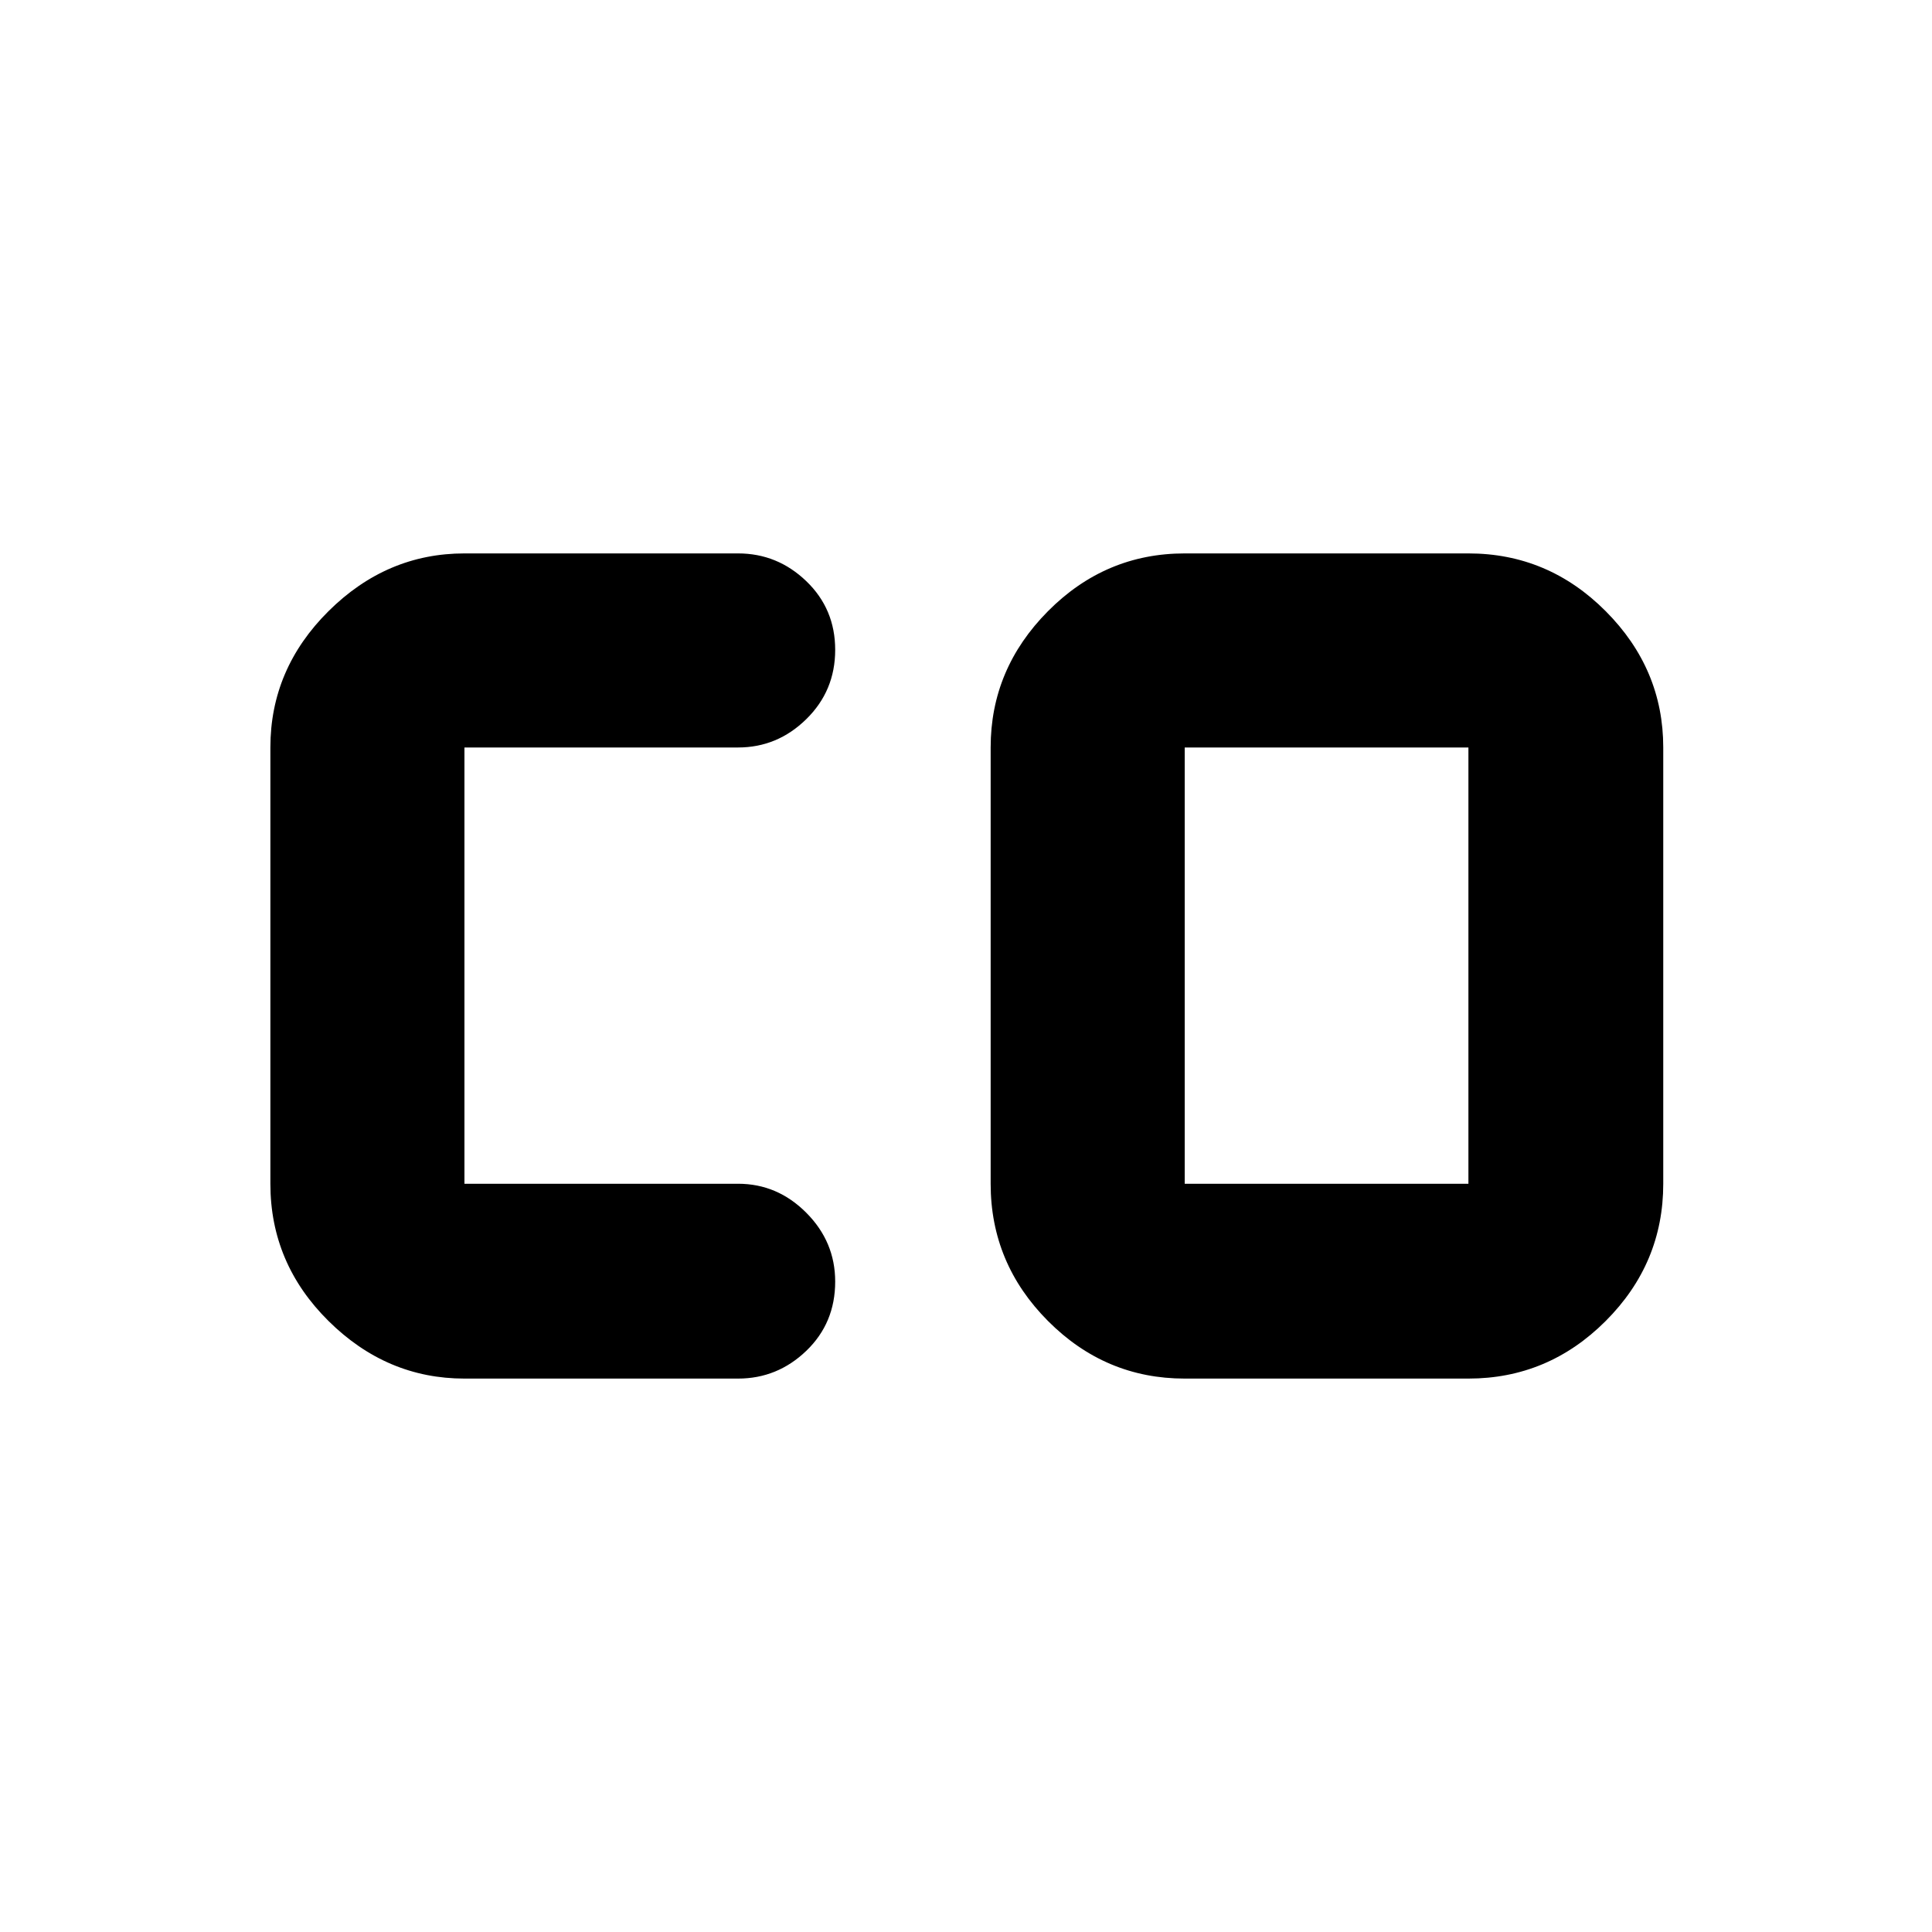 <svg xmlns="http://www.w3.org/2000/svg" height="40" viewBox="0 -960 960 960" width="40"><path d="M588.68-371.8h140.97v-216.78H588.68v216.78Zm-357.9 96.81q-38.64 0-67.54-28.61-28.89-28.61-28.89-68.2v-216.78q0-39.04 28.89-67.74 28.9-28.69 67.54-28.69h135.96q19.55 0 33.9 13.79Q415-657.43 415-637.09q0 20.35-14.36 34.43-14.35 14.08-33.9 14.08H230.78v216.78h135.96q19.55 0 33.9 14.41Q415-342.98 415-323.18q0 20.6-14.36 34.4-14.35 13.79-33.9 13.79H230.78Zm357.9 0q-39.43 0-67.93-28.61-28.5-28.61-28.5-68.2v-216.78q0-39.04 28.5-67.74 28.5-28.69 67.93-28.69h140.97q39.59 0 68.2 28.69 28.61 28.7 28.61 67.74v216.78q0 39.59-28.61 68.2t-68.2 28.61H588.68Z"/></svg>